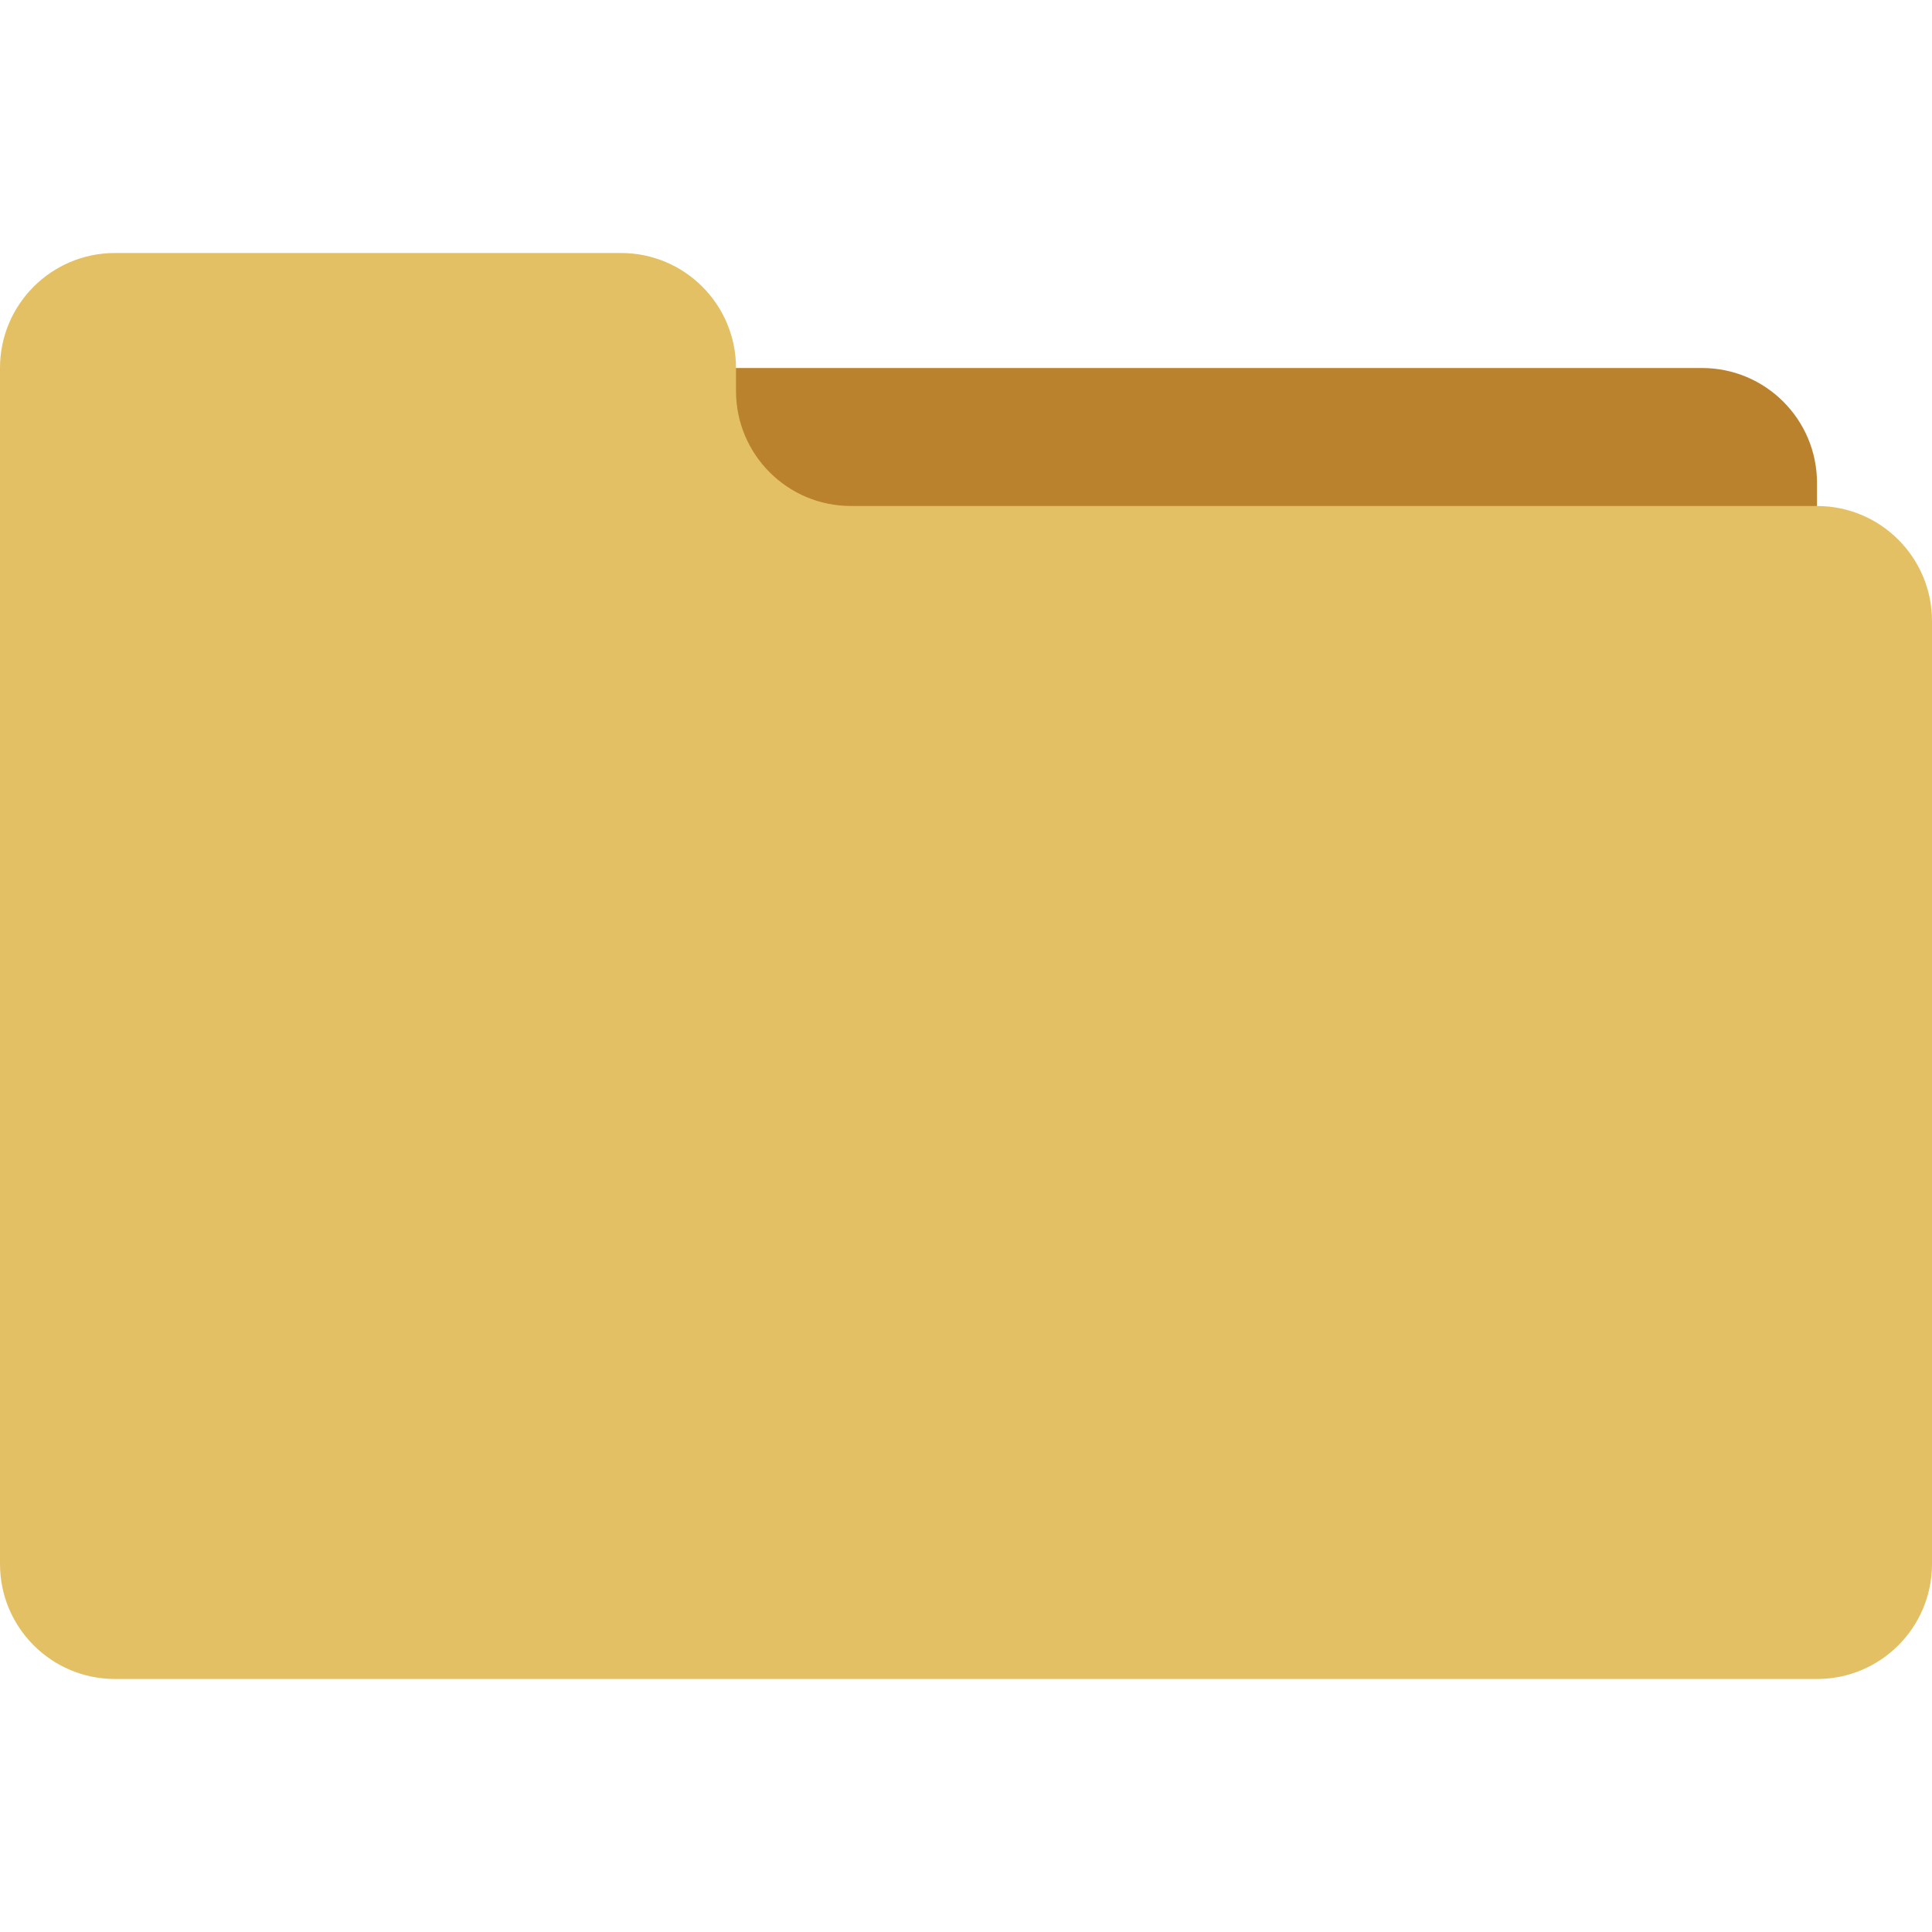 <svg width="42" height="42" viewBox="0 0 42 42" fill="none" xmlns="http://www.w3.org/2000/svg">
<path d="M8 10.5C8 9.119 9.119 8 10.5 8H37C38.381 8 39.5 9.119 39.5 10.5V26.5C39.5 27.881 38.381 29 37 29H10.5C9.119 29 8 27.881 8 26.5V10.5Z" fill="#BA822D"/>
<path d="M0 8C0 6.619 1.119 5.5 2.5 5.5H13.5C14.881 5.5 16 6.619 16 8V8.5C16 9.881 17.119 11 18.5 11H39.5C40.881 11 42 12.119 42 13.5V34C42 35.381 40.881 36.5 39.5 36.5H2.5C1.119 36.5 0 35.381 0 34V8Z" fill="#E4C064"/>
</svg>
